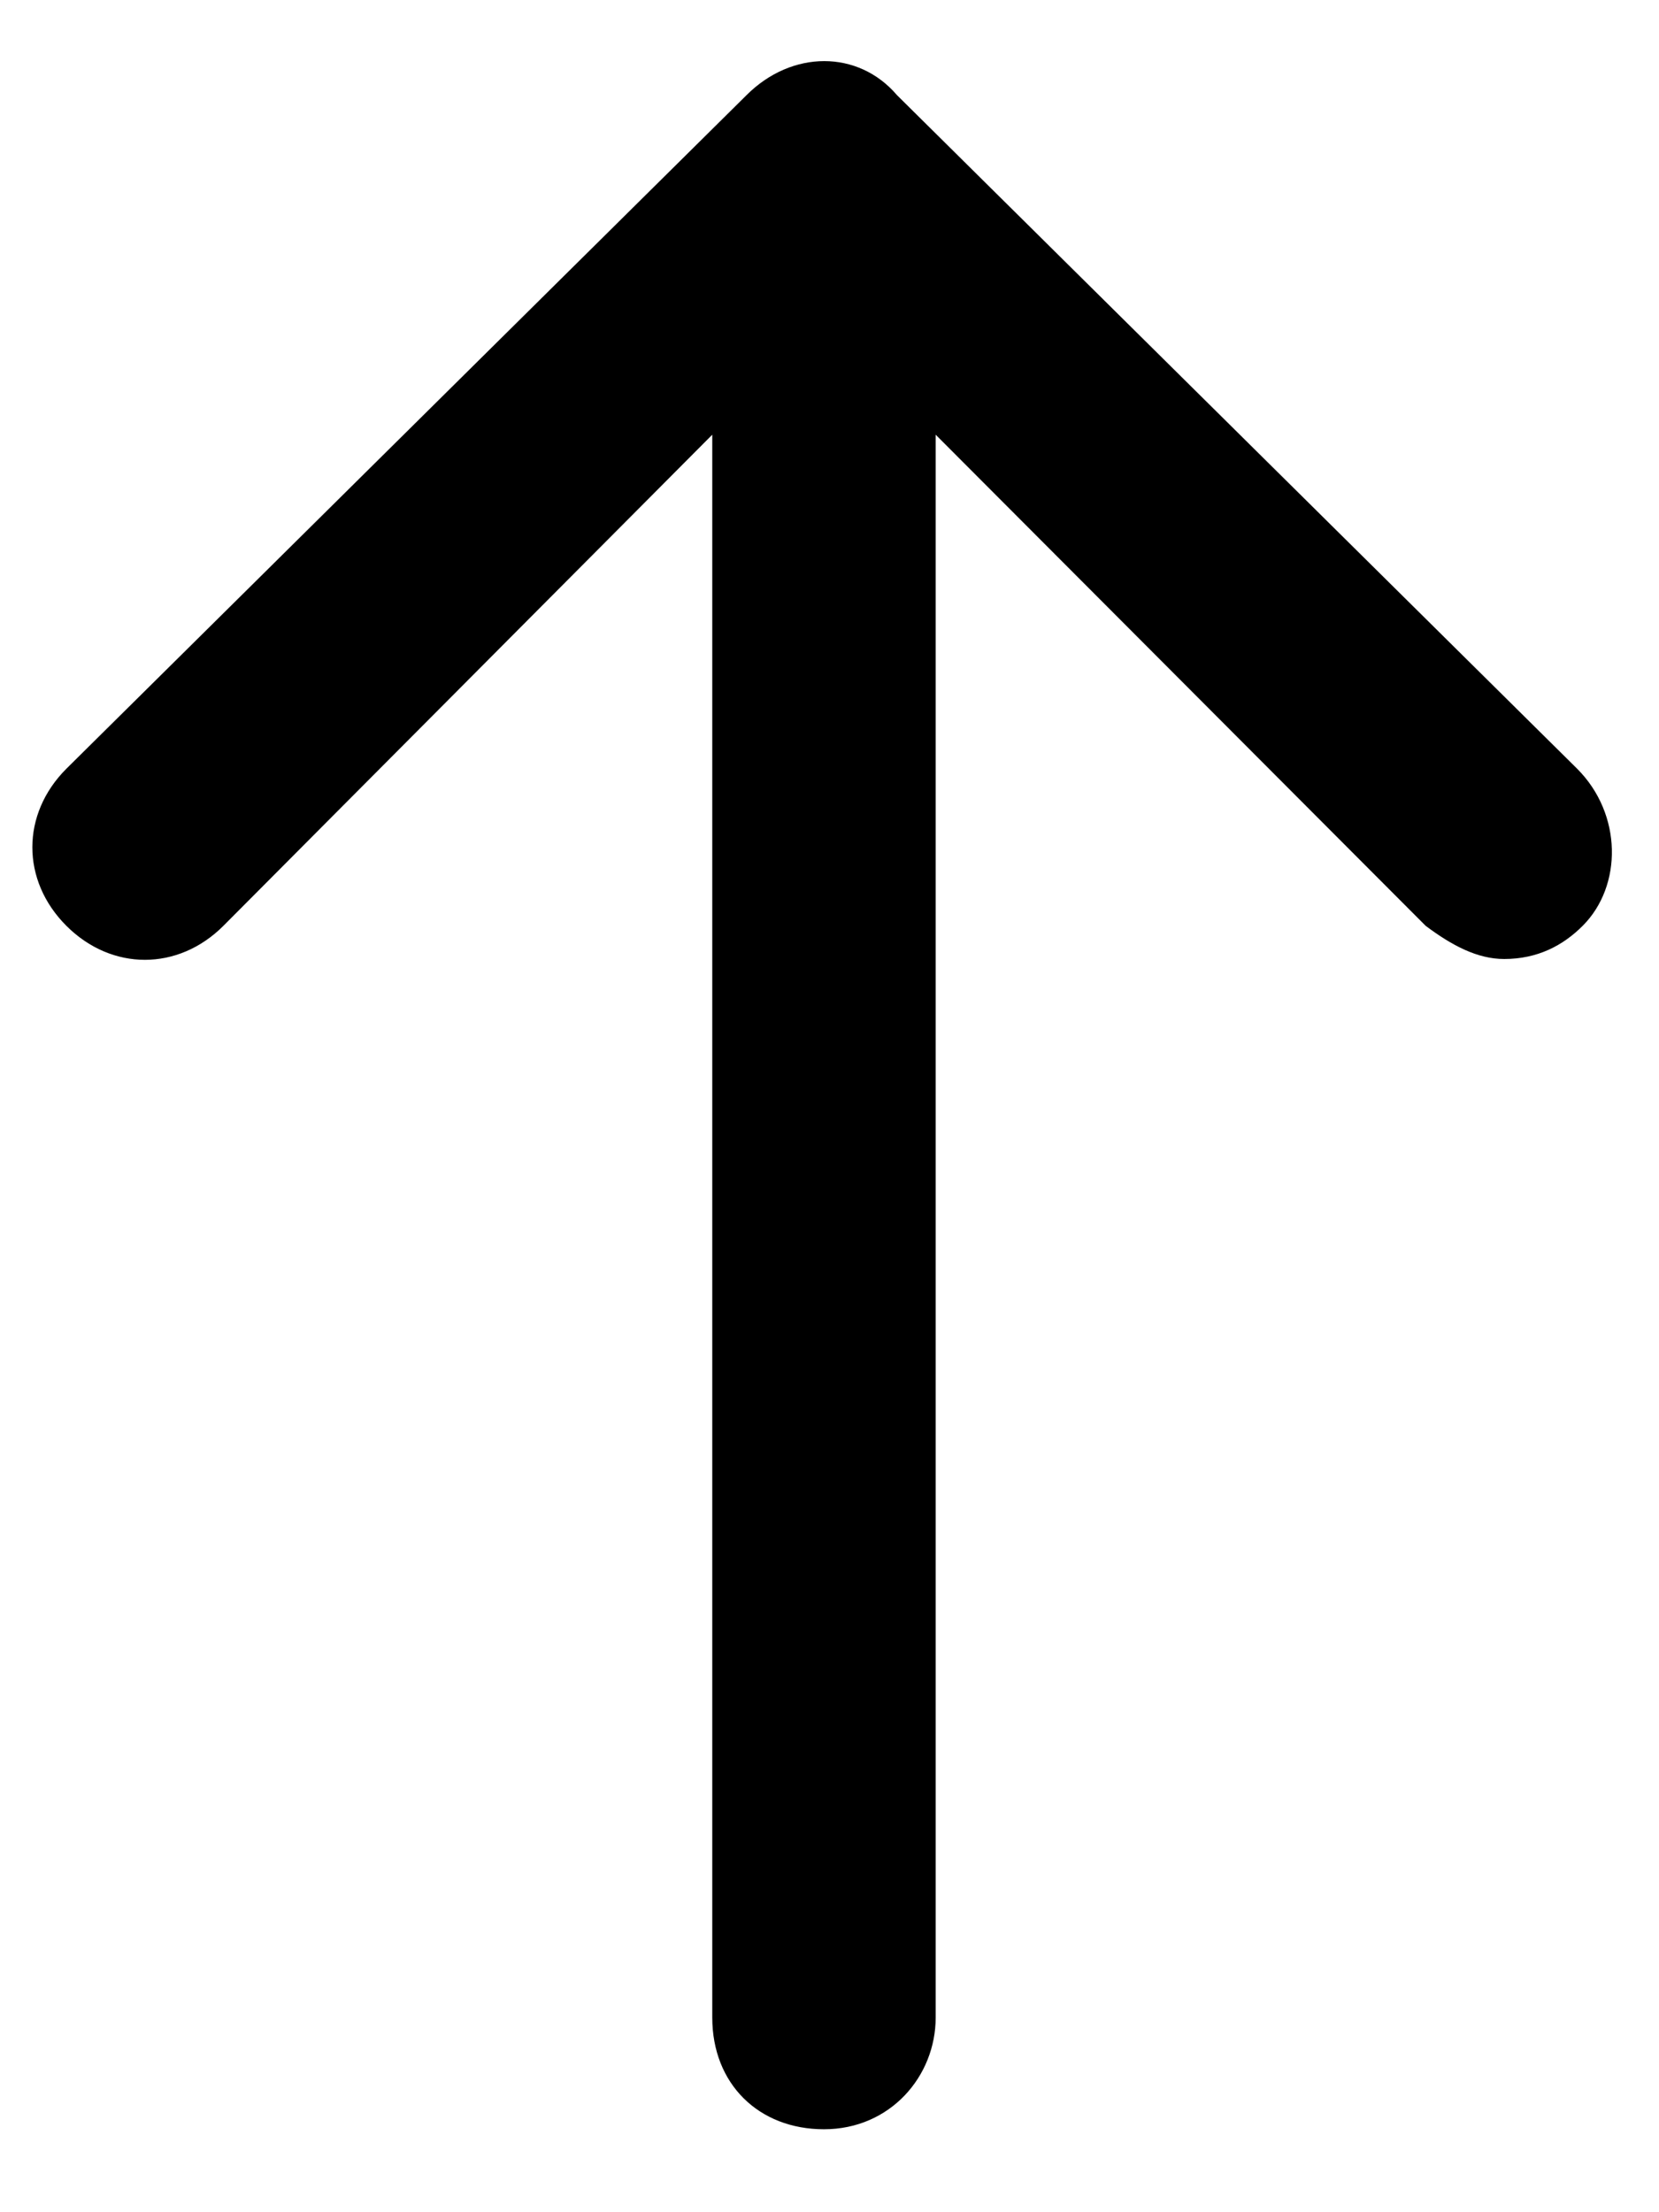 <svg xmlns="http://www.w3.org/2000/svg" width="150" height="200" viewBox="0 0 150 200"><path d="M143.1 83.7c-1.8 1.8-4.1 3-7.1 3-2.4 0-4.7-1.2-7.1-3L84.6 39.3v143.1c0 5.3-4.1 10.1-10.1 10.1-5.9 0-10.1-4.1-10.1-10.1V39.3L20.2 83.7c-4.1 4.1-10.1 4.1-14.2 0S1.9 73.6 6 69.5L67.5 8.6c4.1-4.1 10.1-4.1 13.6 0l61.5 60.9c4.1 4.1 4.1 10.6.5 14.2z"/></svg>